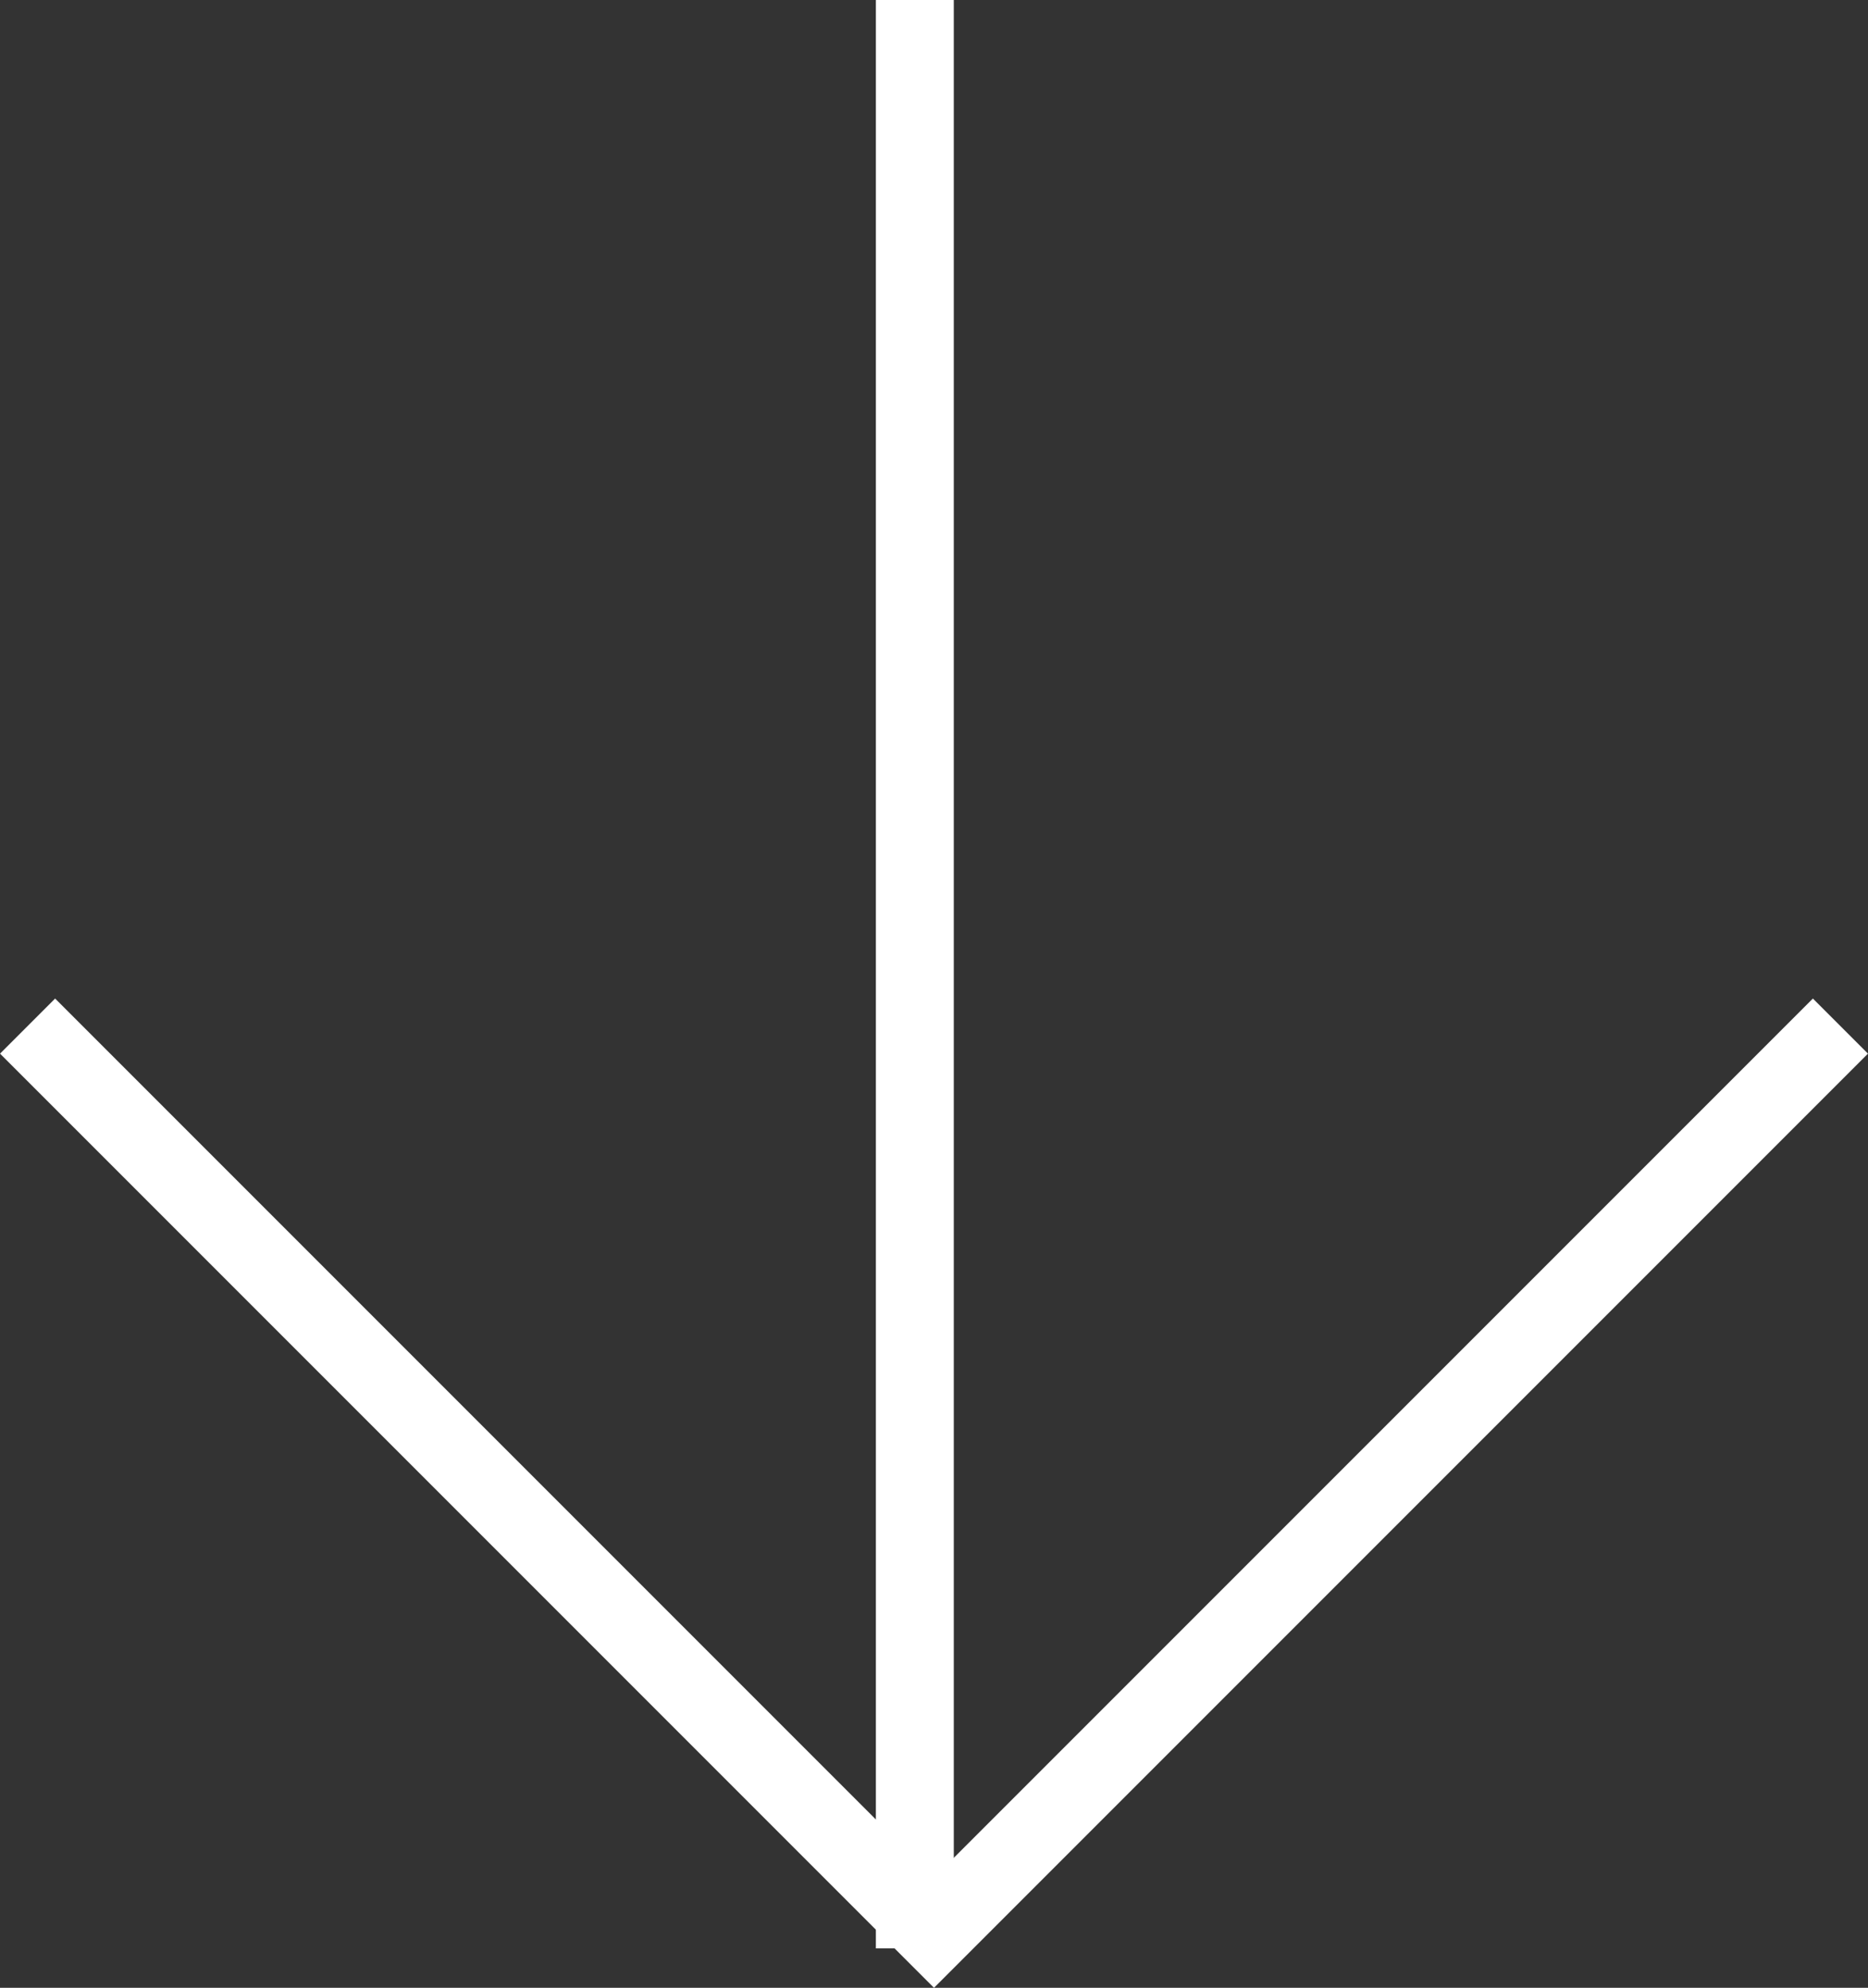 <svg xmlns="http://www.w3.org/2000/svg" width="23.974" height="25.506" viewBox="0 0 23.974 25.506">
  <rect x="0" y="0" width="23.974" height="25.506" fill="#333333" stroke="none"/>
  <g id="arrow_down" transform="translate(23.62 -0.051) rotate(90)">
    <line id="Line_3" data-name="Line 3" x2="25" transform="translate(0.051 11.879)" fill="none" stroke="#fff" stroke-miterlimit="10" stroke-width="1"/>
    <path id="Path_1" data-name="Path 1" d="M755,303l11.633,11.633L755,326.266" transform="translate(-741.783 -303)" fill="none" stroke="#fff" stroke-miterlimit="10" stroke-width="1"/>
  </g>
</svg>

